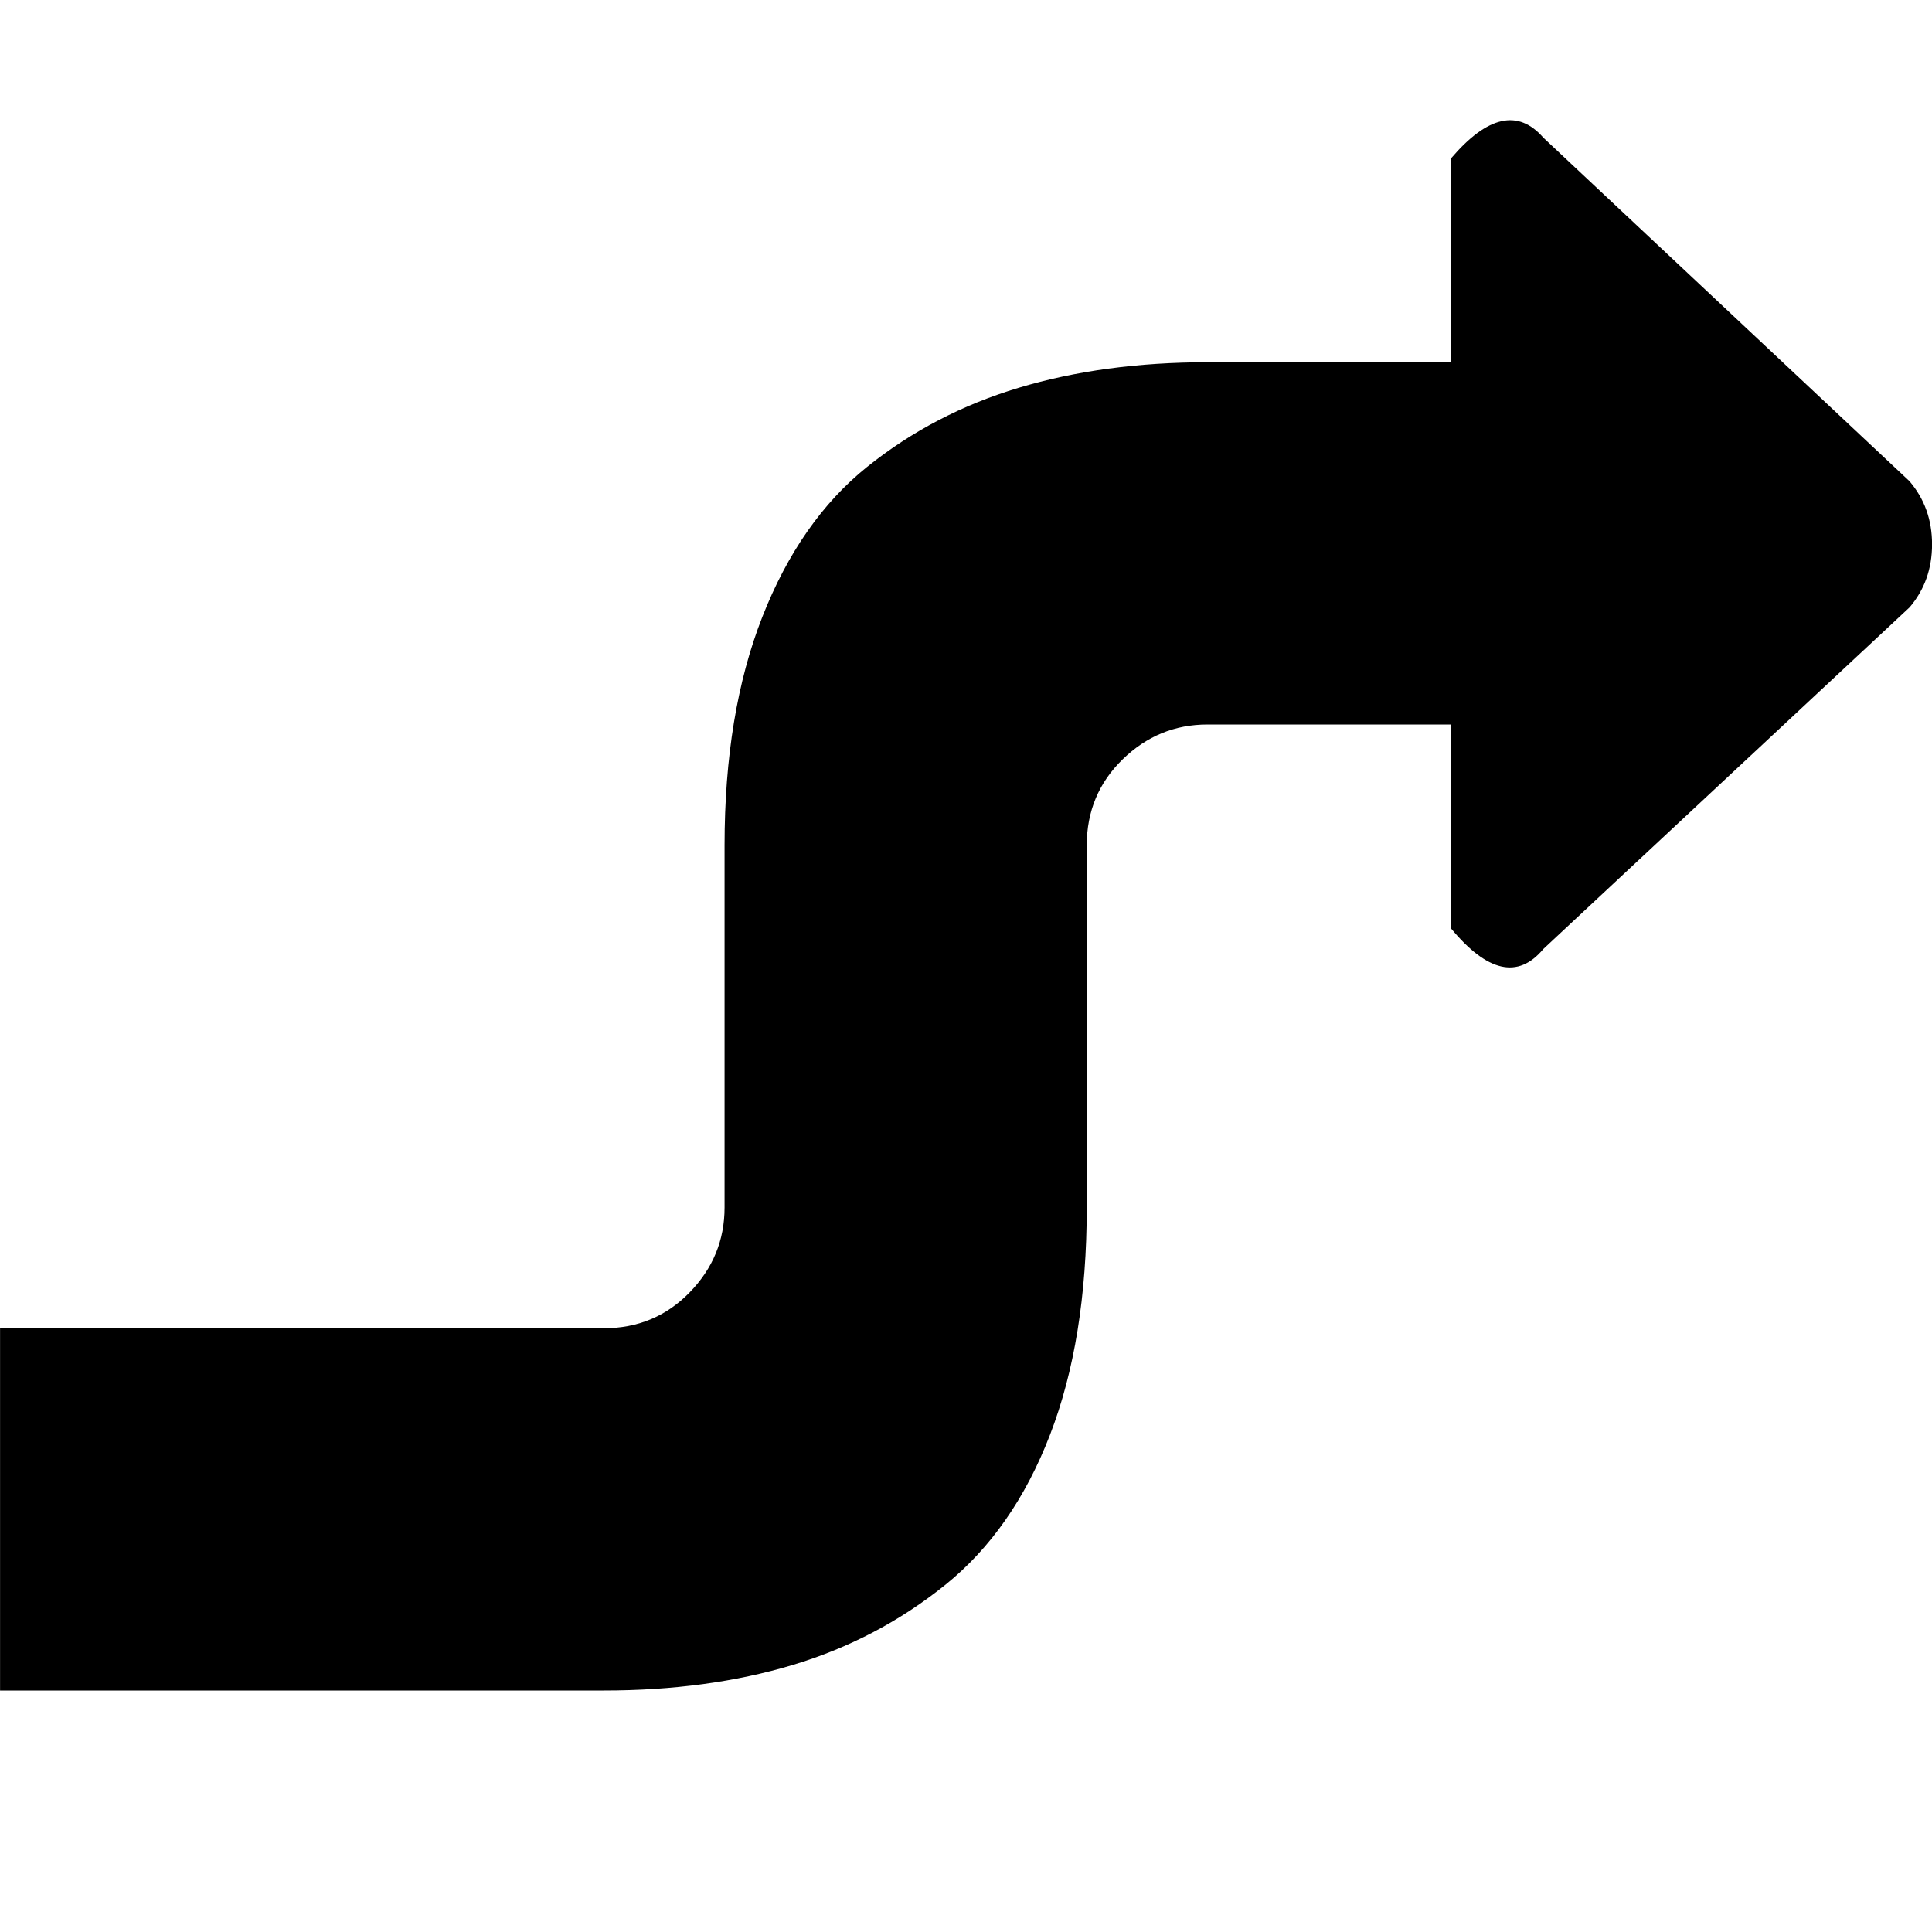 <?xml version="1.0" encoding="utf-8"?>
<!-- Generated by IcoMoon.io -->
<!DOCTYPE svg PUBLIC "-//W3C//DTD SVG 1.1//EN" "http://www.w3.org/Graphics/SVG/1.1/DTD/svg11.dtd">
<svg version="1.1" xmlns="http://www.w3.org/2000/svg" xmlns:xlink="http://www.w3.org/1999/xlink" width="32" height="32" viewBox="0 0 32 32">
<g>
</g>
	<path d="M31.625 10.063l-6.063 5.656q-0.625 0.75-1.531-0.344v-3.375h-4.031q-0.813 0-1.406 0.578t-0.594 1.422v6q0 2.188-0.609 3.766t-1.734 2.484-2.531 1.328-3.125 0.422h-10v-6h10q0.844 0 1.422-0.594t0.578-1.406v-6q0-2.188 0.625-3.781t1.734-2.484 2.516-1.313 3.125-0.422h4.031v-3.375q0.906-1.063 1.531-0.344l6.063 5.688q0.375 0.438 0.375 1.047t-0.375 1.047z" fill="#000000" />
</svg>
